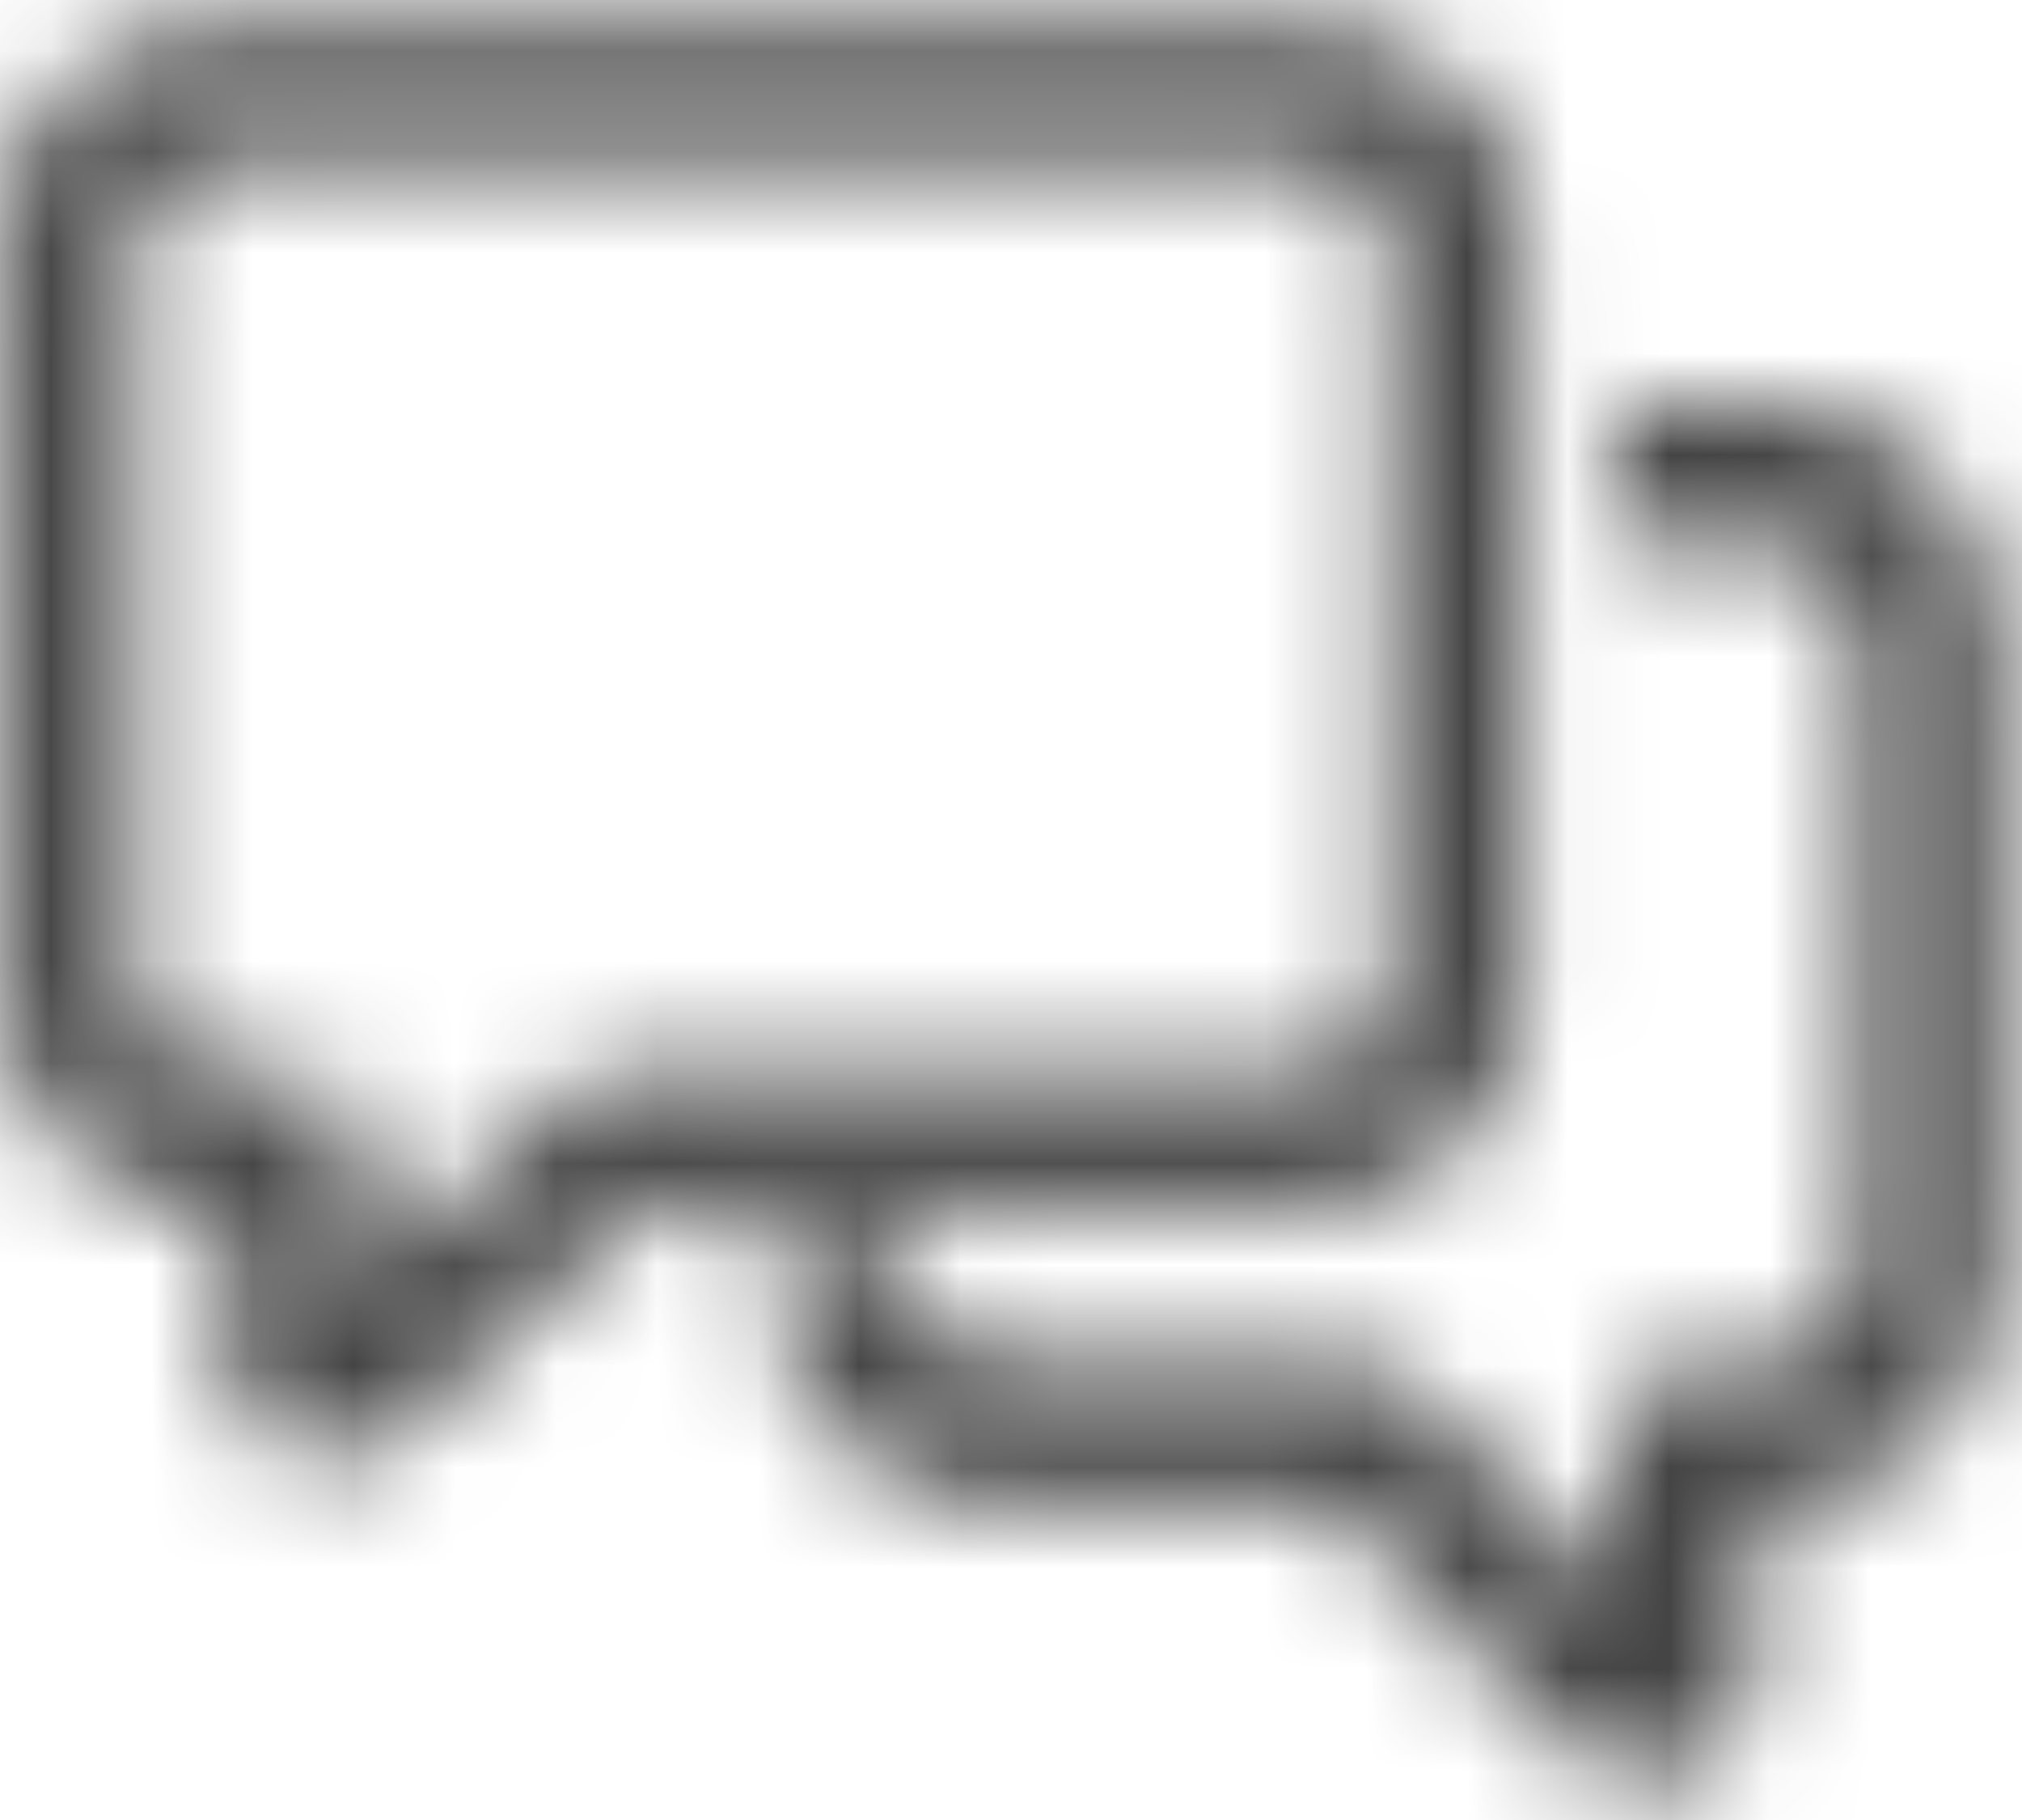 <?xml version="1.0" encoding="UTF-8"?>
<svg width="20px" height="18px" viewBox="0 0 20 18" version="1.1" xmlns="http://www.w3.org/2000/svg" xmlns:xlink="http://www.w3.org/1999/xlink">
    <!-- Generator: sketchtool 53.2 (72643) - https://sketchapp.com -->
    <title>1FFEB8A8-0DFE-4BF1-A163-7DE562DFEA57</title>
    <desc>Created with sketchtool.</desc>
    <defs>
        <path d="M15.048,10.937 L15.048,3.263 C15.048,2.154 14.087,1.25 12.905,1.25 L2.167,1.25 C0.984,1.25 0.024,2.154 0.024,3.263 L0.024,10.937 C0.024,12.046 0.984,12.95 2.167,12.95 L2.246,12.95 L2.246,14.445 C2.246,14.847 2.476,15.192 2.833,15.365 C2.976,15.431 3.119,15.464 3.27,15.464 C3.532,15.464 3.786,15.365 3.976,15.184 L6.373,12.95 L12.897,12.95 C14.087,12.958 15.048,12.054 15.048,10.937 Z M2.905,11.594 L2.167,11.594 C1.714,11.594 1.341,11.298 1.341,10.945 L1.341,3.263 C1.341,2.901 1.714,2.614 2.167,2.614 L12.905,2.614 C13.357,2.614 13.73,2.91 13.73,3.263 L13.73,10.937 C13.73,11.298 13.357,11.586 12.905,11.586 L6.127,11.586 C5.968,11.586 5.81,11.651 5.683,11.758 L3.563,13.738 L3.563,12.268 C3.563,11.898 3.27,11.594 2.905,11.594 Z M17.476,4.972 L15.992,4.972 L15.992,6.393 L17.476,6.393 C17.976,6.393 18.389,6.812 18.389,7.338 L18.389,13.533 C18.389,14.05 17.984,14.478 17.476,14.478 L16.675,14.478 C16.294,14.478 15.984,14.798 15.984,15.192 L15.984,16.778 L13.96,14.683 C13.833,14.552 13.659,14.478 13.476,14.478 L9.881,14.478 C9.381,14.478 8.968,14.059 8.968,13.533 L8.968,13.237 L7.611,13.237 L7.611,13.533 C7.611,14.839 8.635,15.899 9.897,15.899 L13.206,15.899 L15.516,18.29 C15.722,18.504 15.992,18.619 16.286,18.619 C16.429,18.619 16.571,18.586 16.698,18.536 C17.103,18.364 17.373,17.953 17.373,17.501 L17.373,15.907 L17.484,15.907 C18.746,15.907 19.77,14.847 19.77,13.541 L19.77,7.33 C19.762,6.032 18.738,4.972 17.476,4.972 Z" id="path-1"></path>
    </defs>
    <g id="Layout" stroke="none" stroke-width="1" fill="none" fill-rule="evenodd">
        <g id="Home" transform="translate(-1293, -21)">
            <g id="Icon/Chat" transform="translate(1293, 20)">
                <mask id="mask-2" fill="white">
                    <use xlink:href="#path-1"></use>
                </mask>
                <g id="chat" fill-rule="nonzero"></g>
                <g id="Color/Black" mask="url(#mask-2)" fill="#444444" fill-rule="evenodd">
                    <rect id="Base" x="0" y="0" width="20" height="20"></rect>
                </g>
            </g>
        </g>
    </g>
</svg>